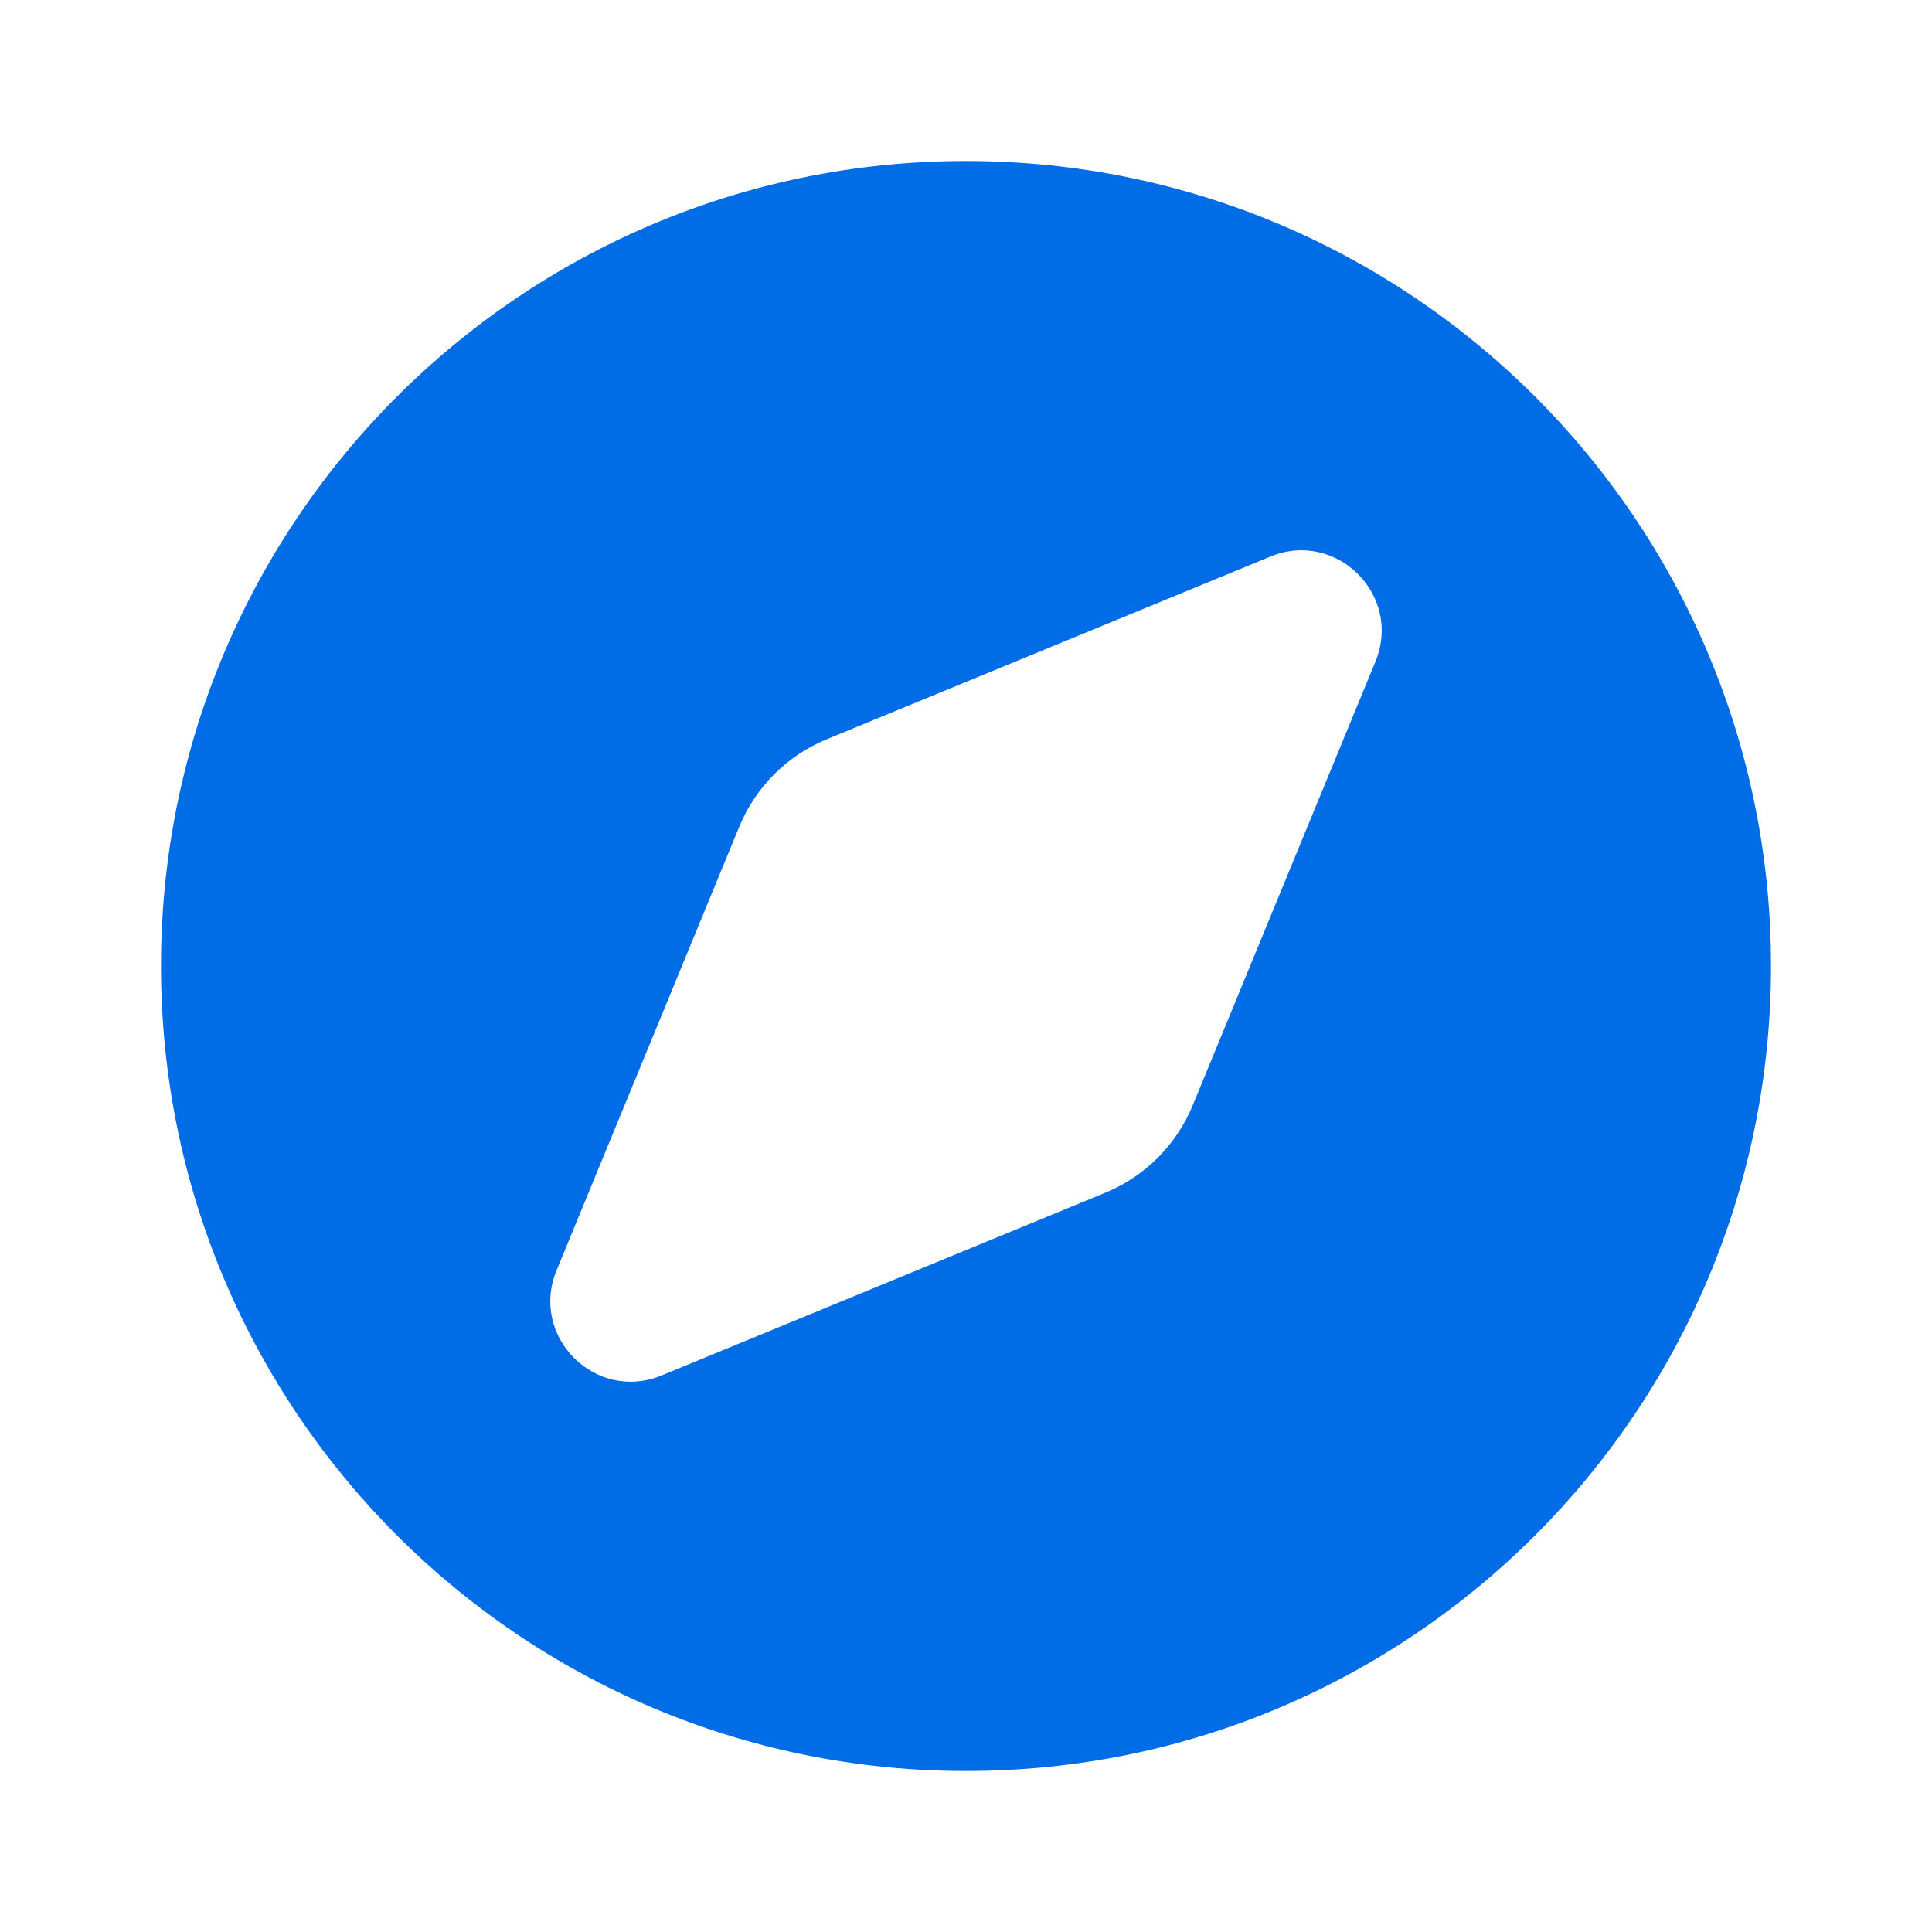 <svg width="24" height="24" viewBox="0 0 24 24" fill="none" xmlns="http://www.w3.org/2000/svg">
<path fill-rule="evenodd" clip-rule="evenodd" d="M22 12C22 17.523 17.523 22 12 22C6.477 22 2 17.523 2 12C2 6.477 6.477 2 12 2C17.523 2 22 6.477 22 12ZM15.781 6.914L10.271 9.183C9.777 9.386 9.386 9.777 9.183 10.271L6.914 15.781C6.575 16.603 7.397 17.425 8.219 17.086L13.729 14.817C14.223 14.614 14.614 14.223 14.817 13.729L17.086 8.219C17.425 7.397 16.603 6.575 15.781 6.914Z" fill="#006CE5"/>
</svg>
